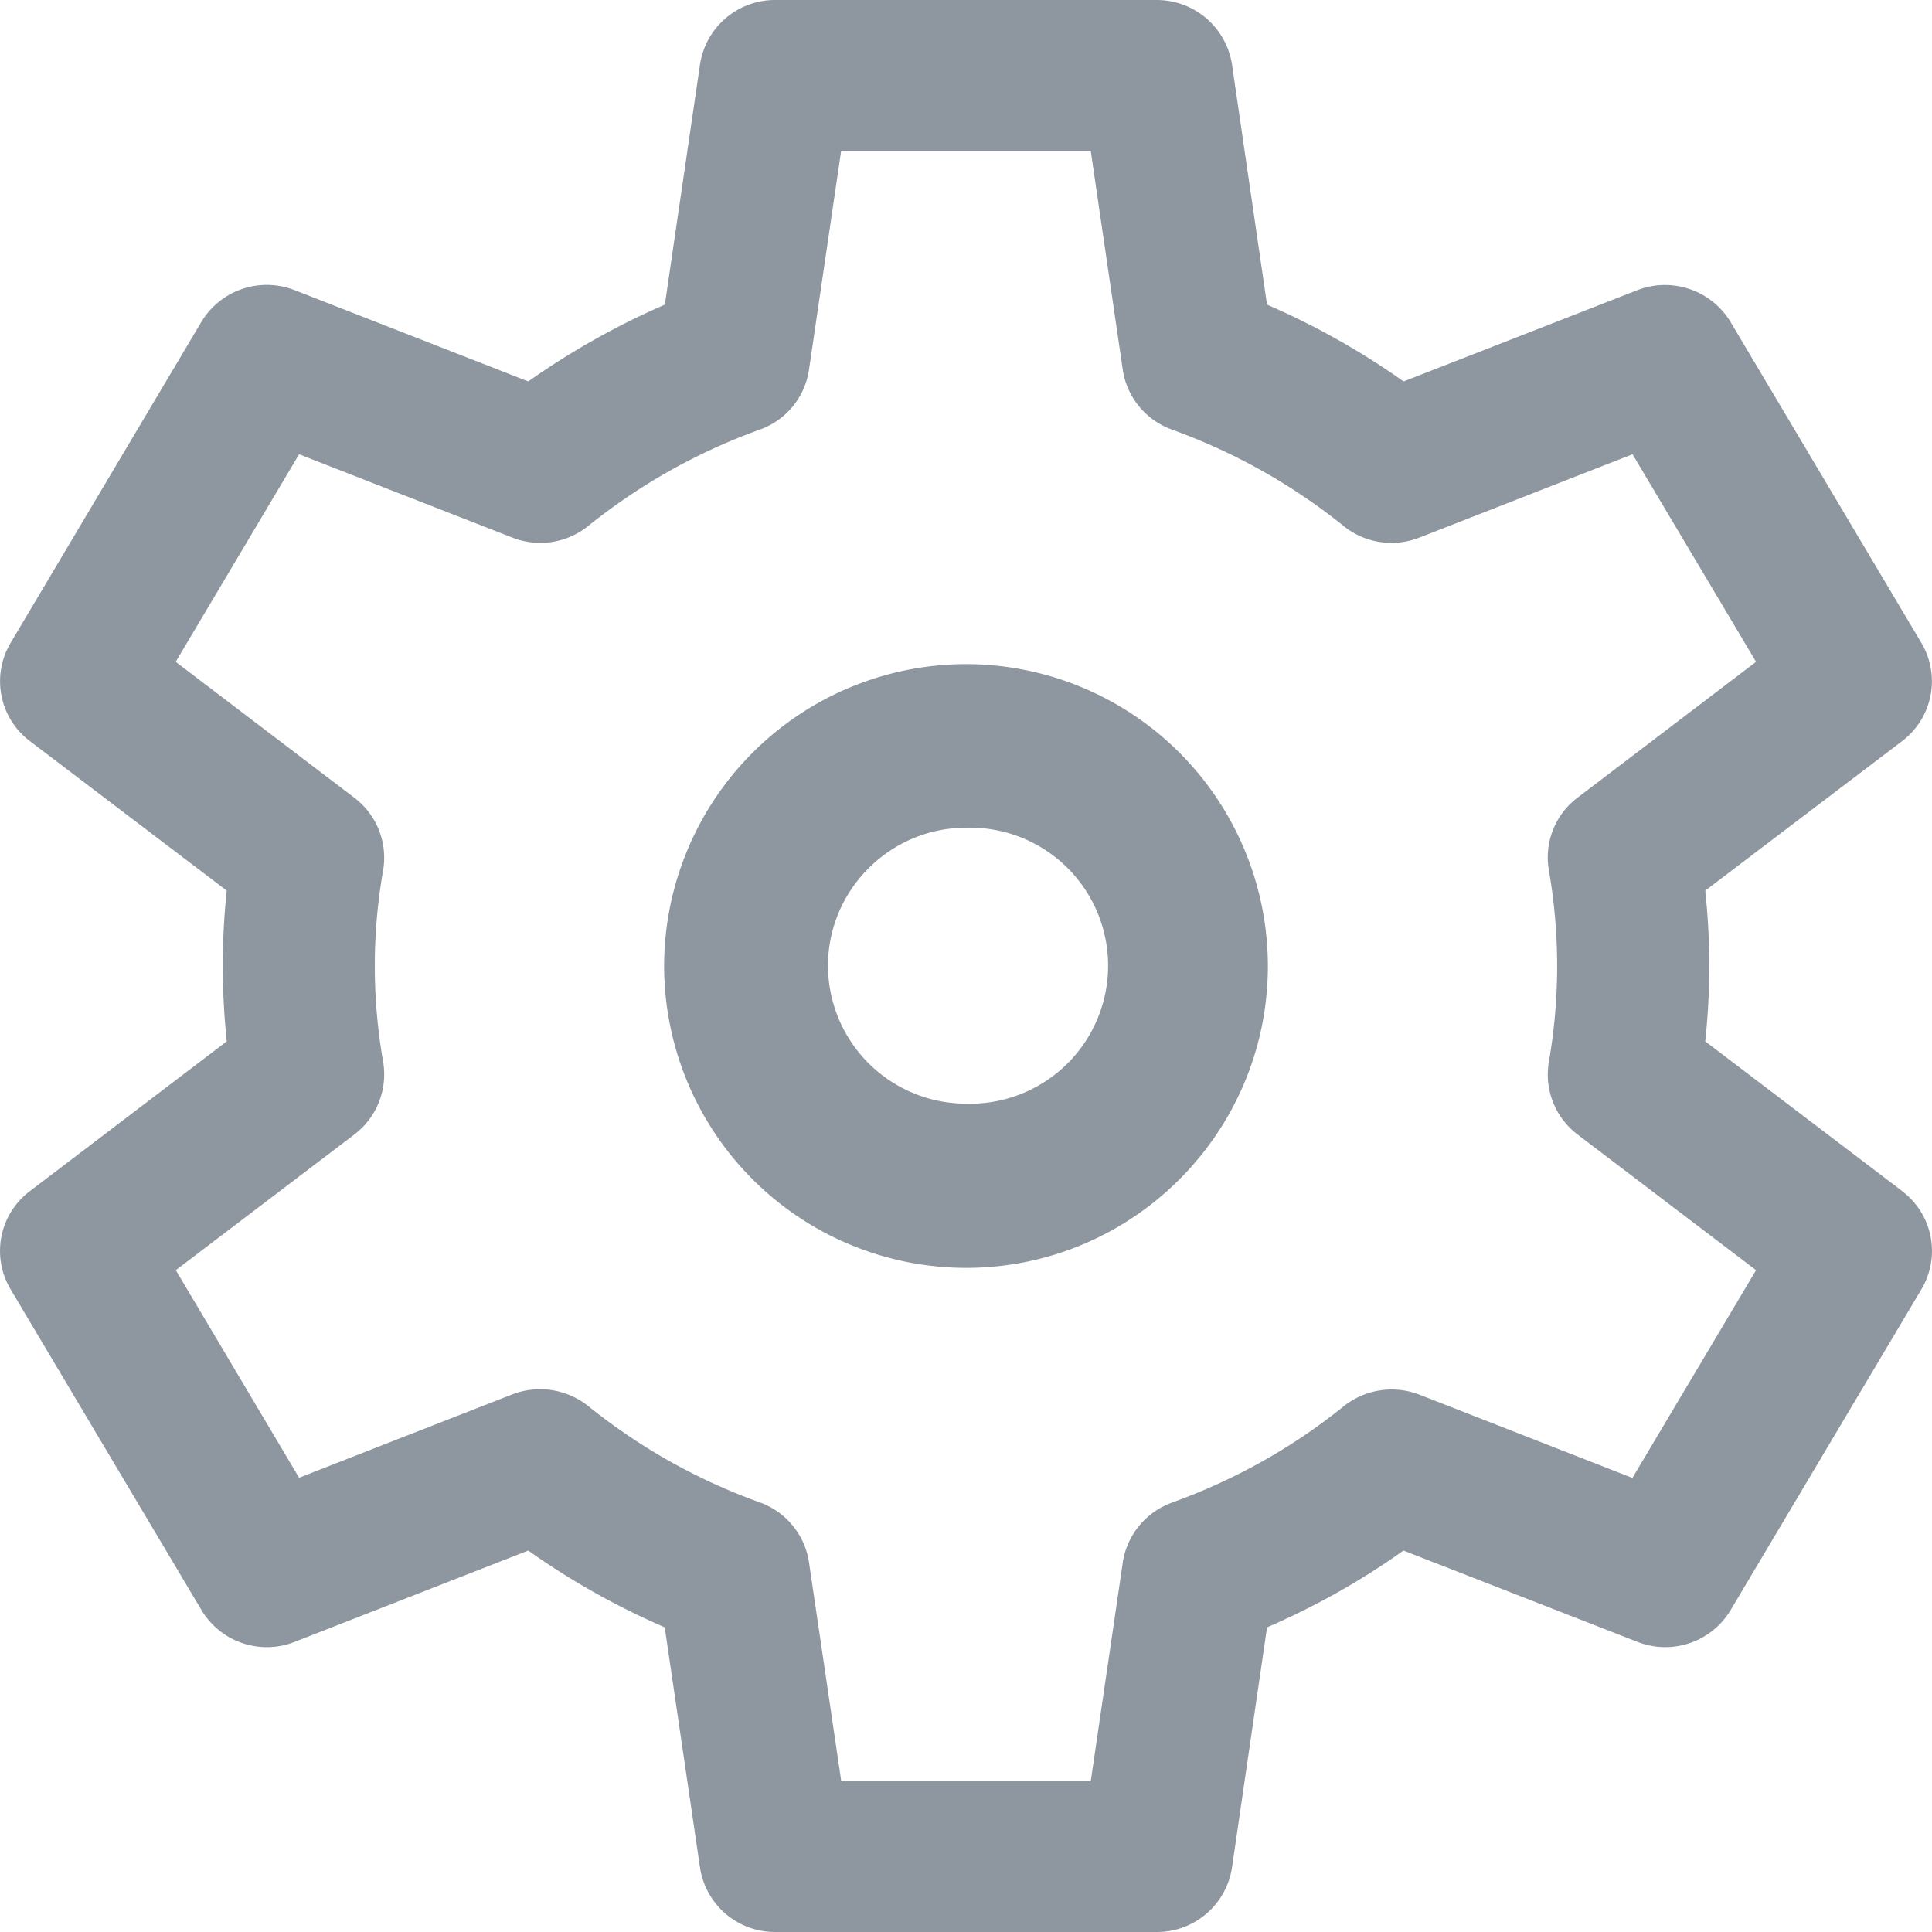 <svg xmlns="http://www.w3.org/2000/svg" width="16" height="16" viewBox="0 0 16 16">
    <g fill="#8E969F" fill-rule="nonzero">
        <path d="M8 5.5a2.503 2.503 0 0 0-2.5 2.499A2.503 2.503 0 0 0 8 10.5c1.38 0 2.5-1.121 2.5-2.501A2.502 2.502 0 0 0 8 5.5zm0 3.64a1.145 1.145 0 0 1-1.143-1.142c0-.628.514-1.143 1.143-1.143A1.143 1.143 0 1 1 8 9.14z"/>
        <path d="M15.753 9.864l-1.631-1.24a5.85 5.85 0 0 0 0-1.248l1.63-1.238a.622.622 0 0 0 .16-.814l-1.58-2.657a.634.634 0 0 0-.772-.264l-1.936.756a6.252 6.252 0 0 0-1.131-.636l-.29-1.988A.63.63 0 0 0 9.579 0h-3.16a.628.628 0 0 0-.622.535l-.291 1.988a6.32 6.32 0 0 0-1.131.636L2.44 2.403a.632.632 0 0 0-.773.264L.088 5.324a.621.621 0 0 0 .16.814l1.63 1.238c-.046.43-.042.845 0 1.248l-1.63 1.24a.62.62 0 0 0-.16.814l1.58 2.655a.63.63 0 0 0 .773.264l1.934-.756c.354.252.732.463 1.13.636l.292 1.988A.627.627 0 0 0 6.42 16h3.159a.628.628 0 0 0 .624-.535l.29-1.988a6.168 6.168 0 0 0 1.13-.636l1.937.756a.631.631 0 0 0 .773-.264l1.579-2.655a.62.62 0 0 0-.16-.814zM13.52 12.24l-1.765-.69a.638.638 0 0 0-.628.097c-.426.344-.904.61-1.421.797a.628.628 0 0 0-.408.498l-.265 1.81H6.967L6.7 12.94a.626.626 0 0 0-.408-.498 4.897 4.897 0 0 1-1.42-.797.64.64 0 0 0-.63-.097l-1.765.69-1.021-1.719 1.479-1.124a.625.625 0 0 0 .238-.602 4.588 4.588 0 0 1 0-1.586.623.623 0 0 0-.238-.6l-1.48-1.126 1.022-1.719 1.766.69a.631.631 0 0 0 .629-.097c.426-.342.902-.61 1.42-.797a.623.623 0 0 0 .408-.498l.266-1.81h2.067l.265 1.81c.033.228.19.419.408.498.517.187.995.455 1.42.797.178.144.417.18.629.097l1.765-.69 1.023 1.719-1.48 1.126a.62.62 0 0 0-.236.6c.093.535.09 1.07 0 1.586a.624.624 0 0 0 .237.602l1.479 1.124-1.023 1.719z"/>
    </g>
</svg>
